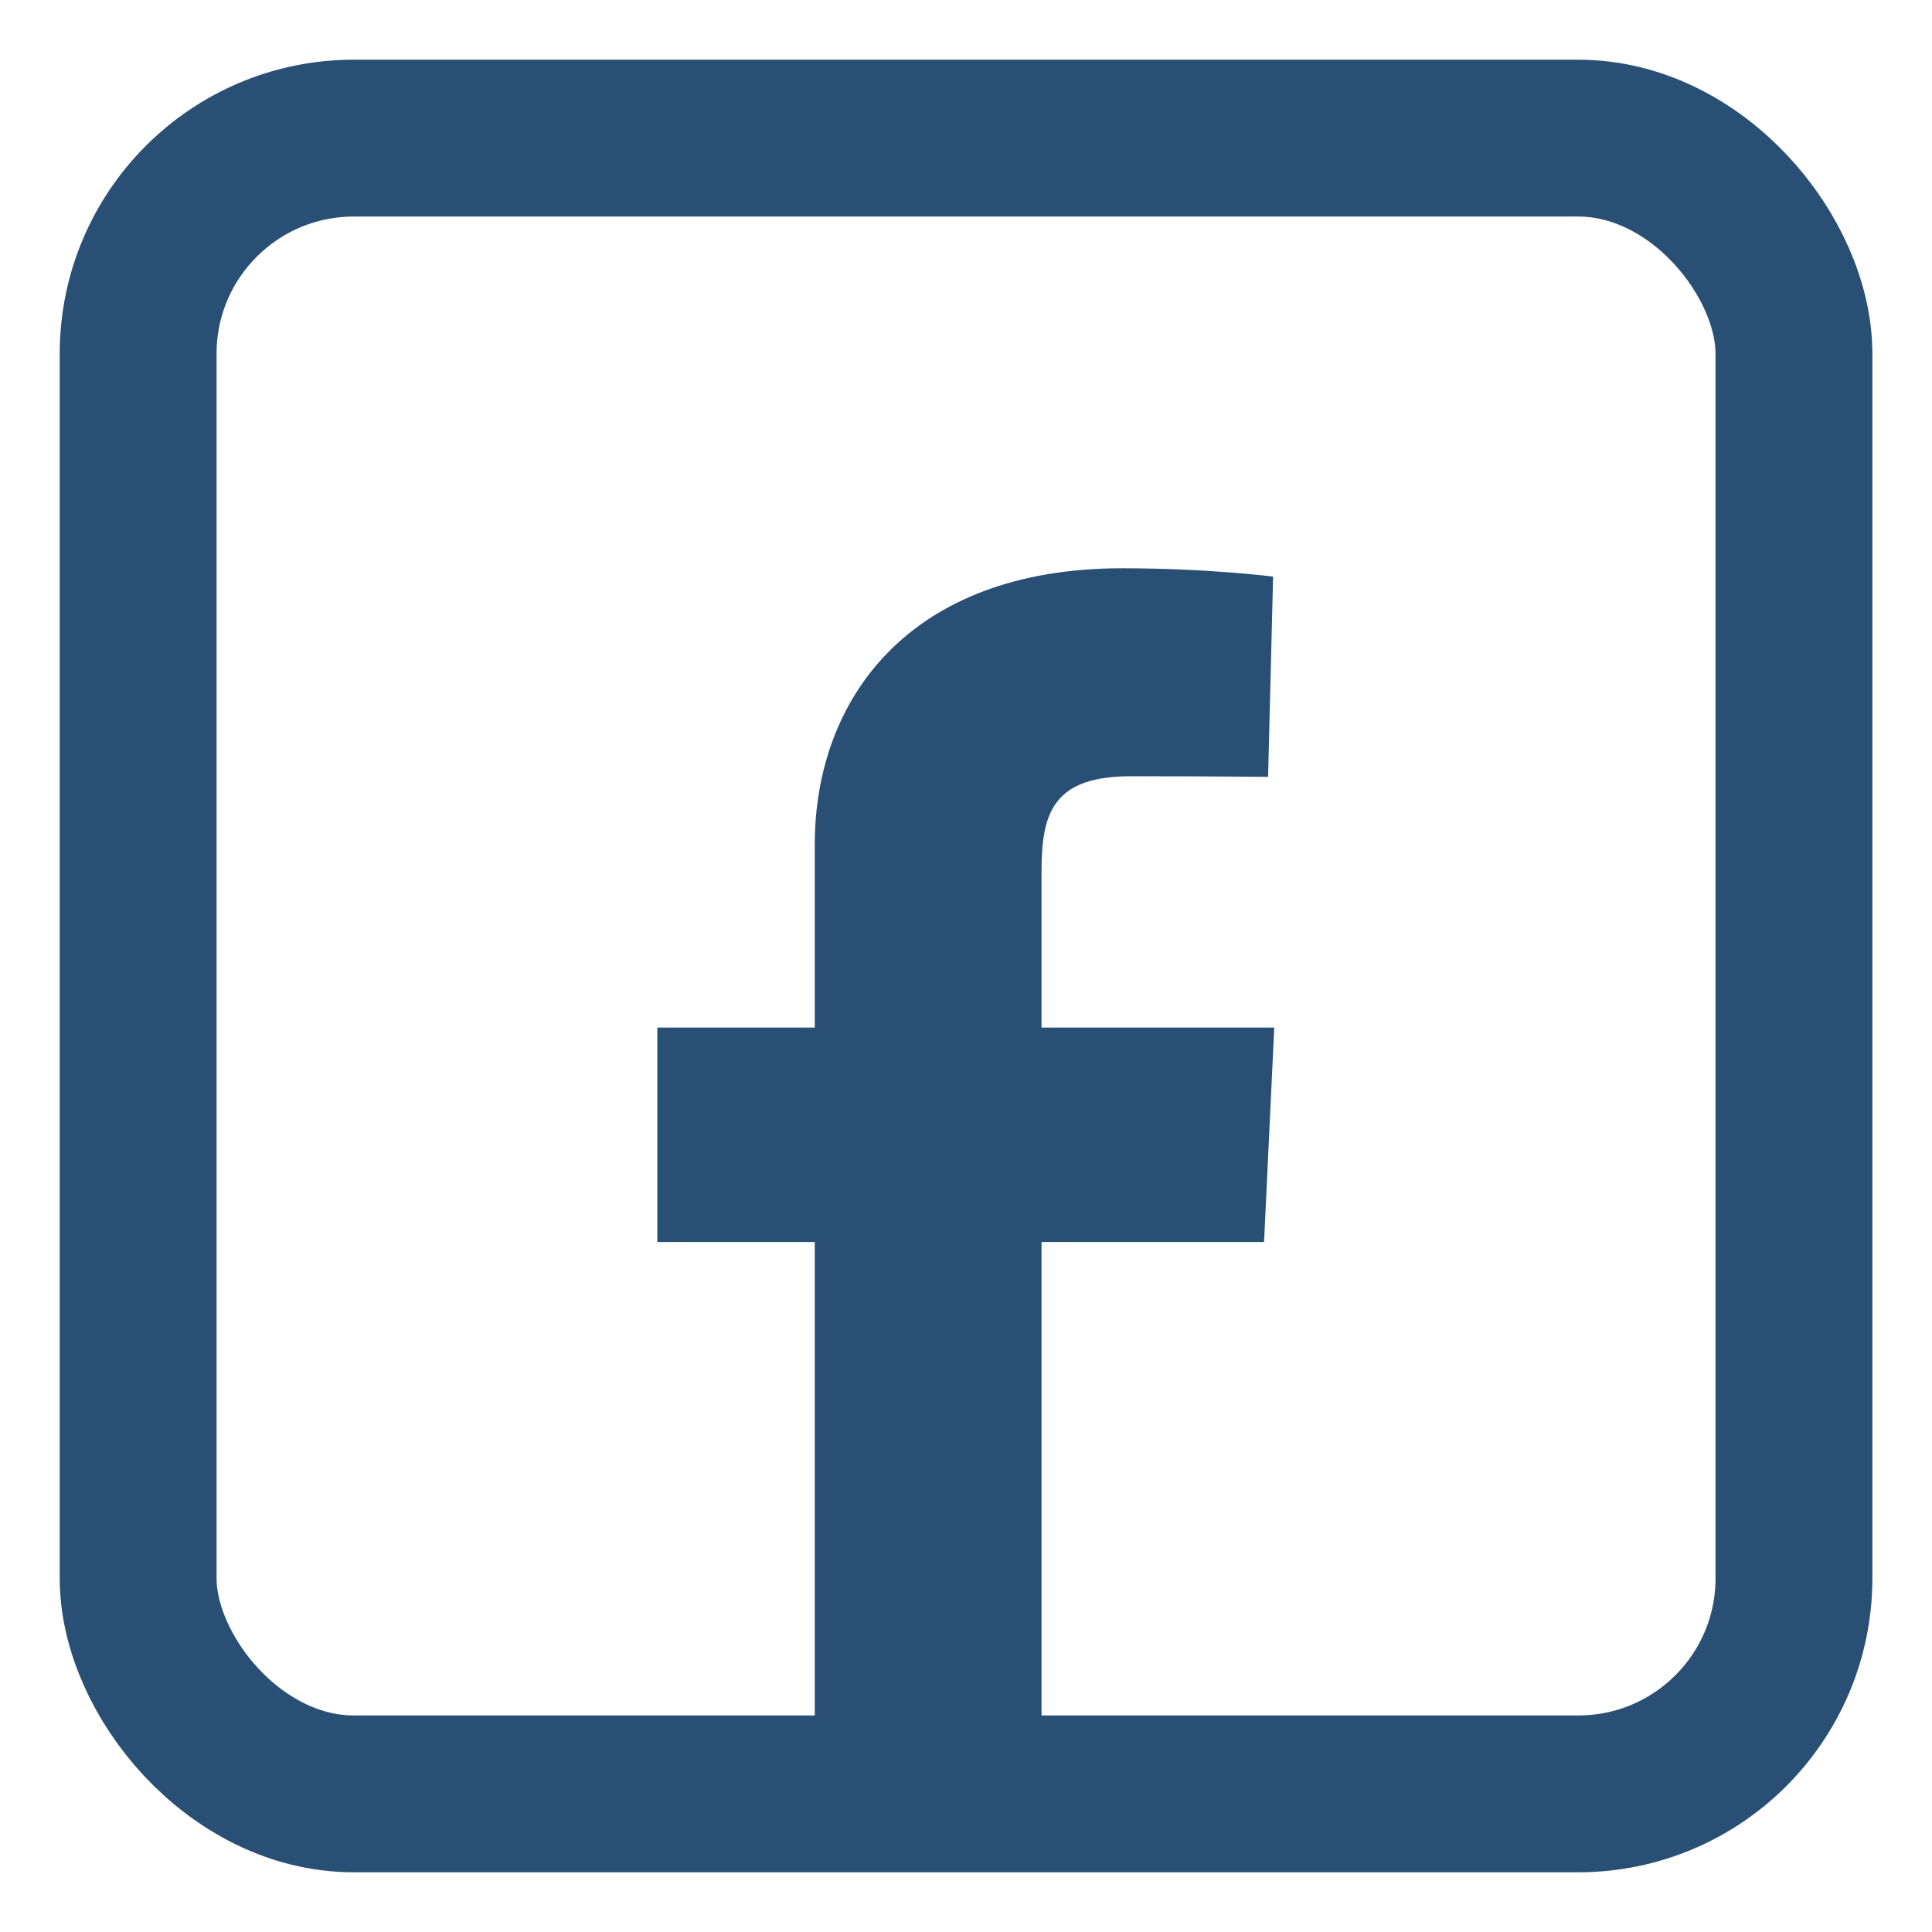<svg width="22" height="22" viewBox="0 0 22 22" fill="none" xmlns="http://www.w3.org/2000/svg">
<path d="M9.278 20.924V14.143H7.485V11.701H9.278V9.615C9.278 7.976 10.337 6.471 12.778 6.471C13.767 6.471 14.497 6.566 14.497 6.566L14.44 8.846C14.44 8.846 13.694 8.839 12.881 8.839C12.001 8.839 11.86 9.245 11.86 9.918V11.701H14.51L14.394 14.143H11.86V20.924H9.278Z" fill="#294F74"/>
<rect x="1.573" y="1.573" width="18.855" height="18.854" rx="2.455" stroke="#294F74" stroke-width="1.786"/>
</svg>
